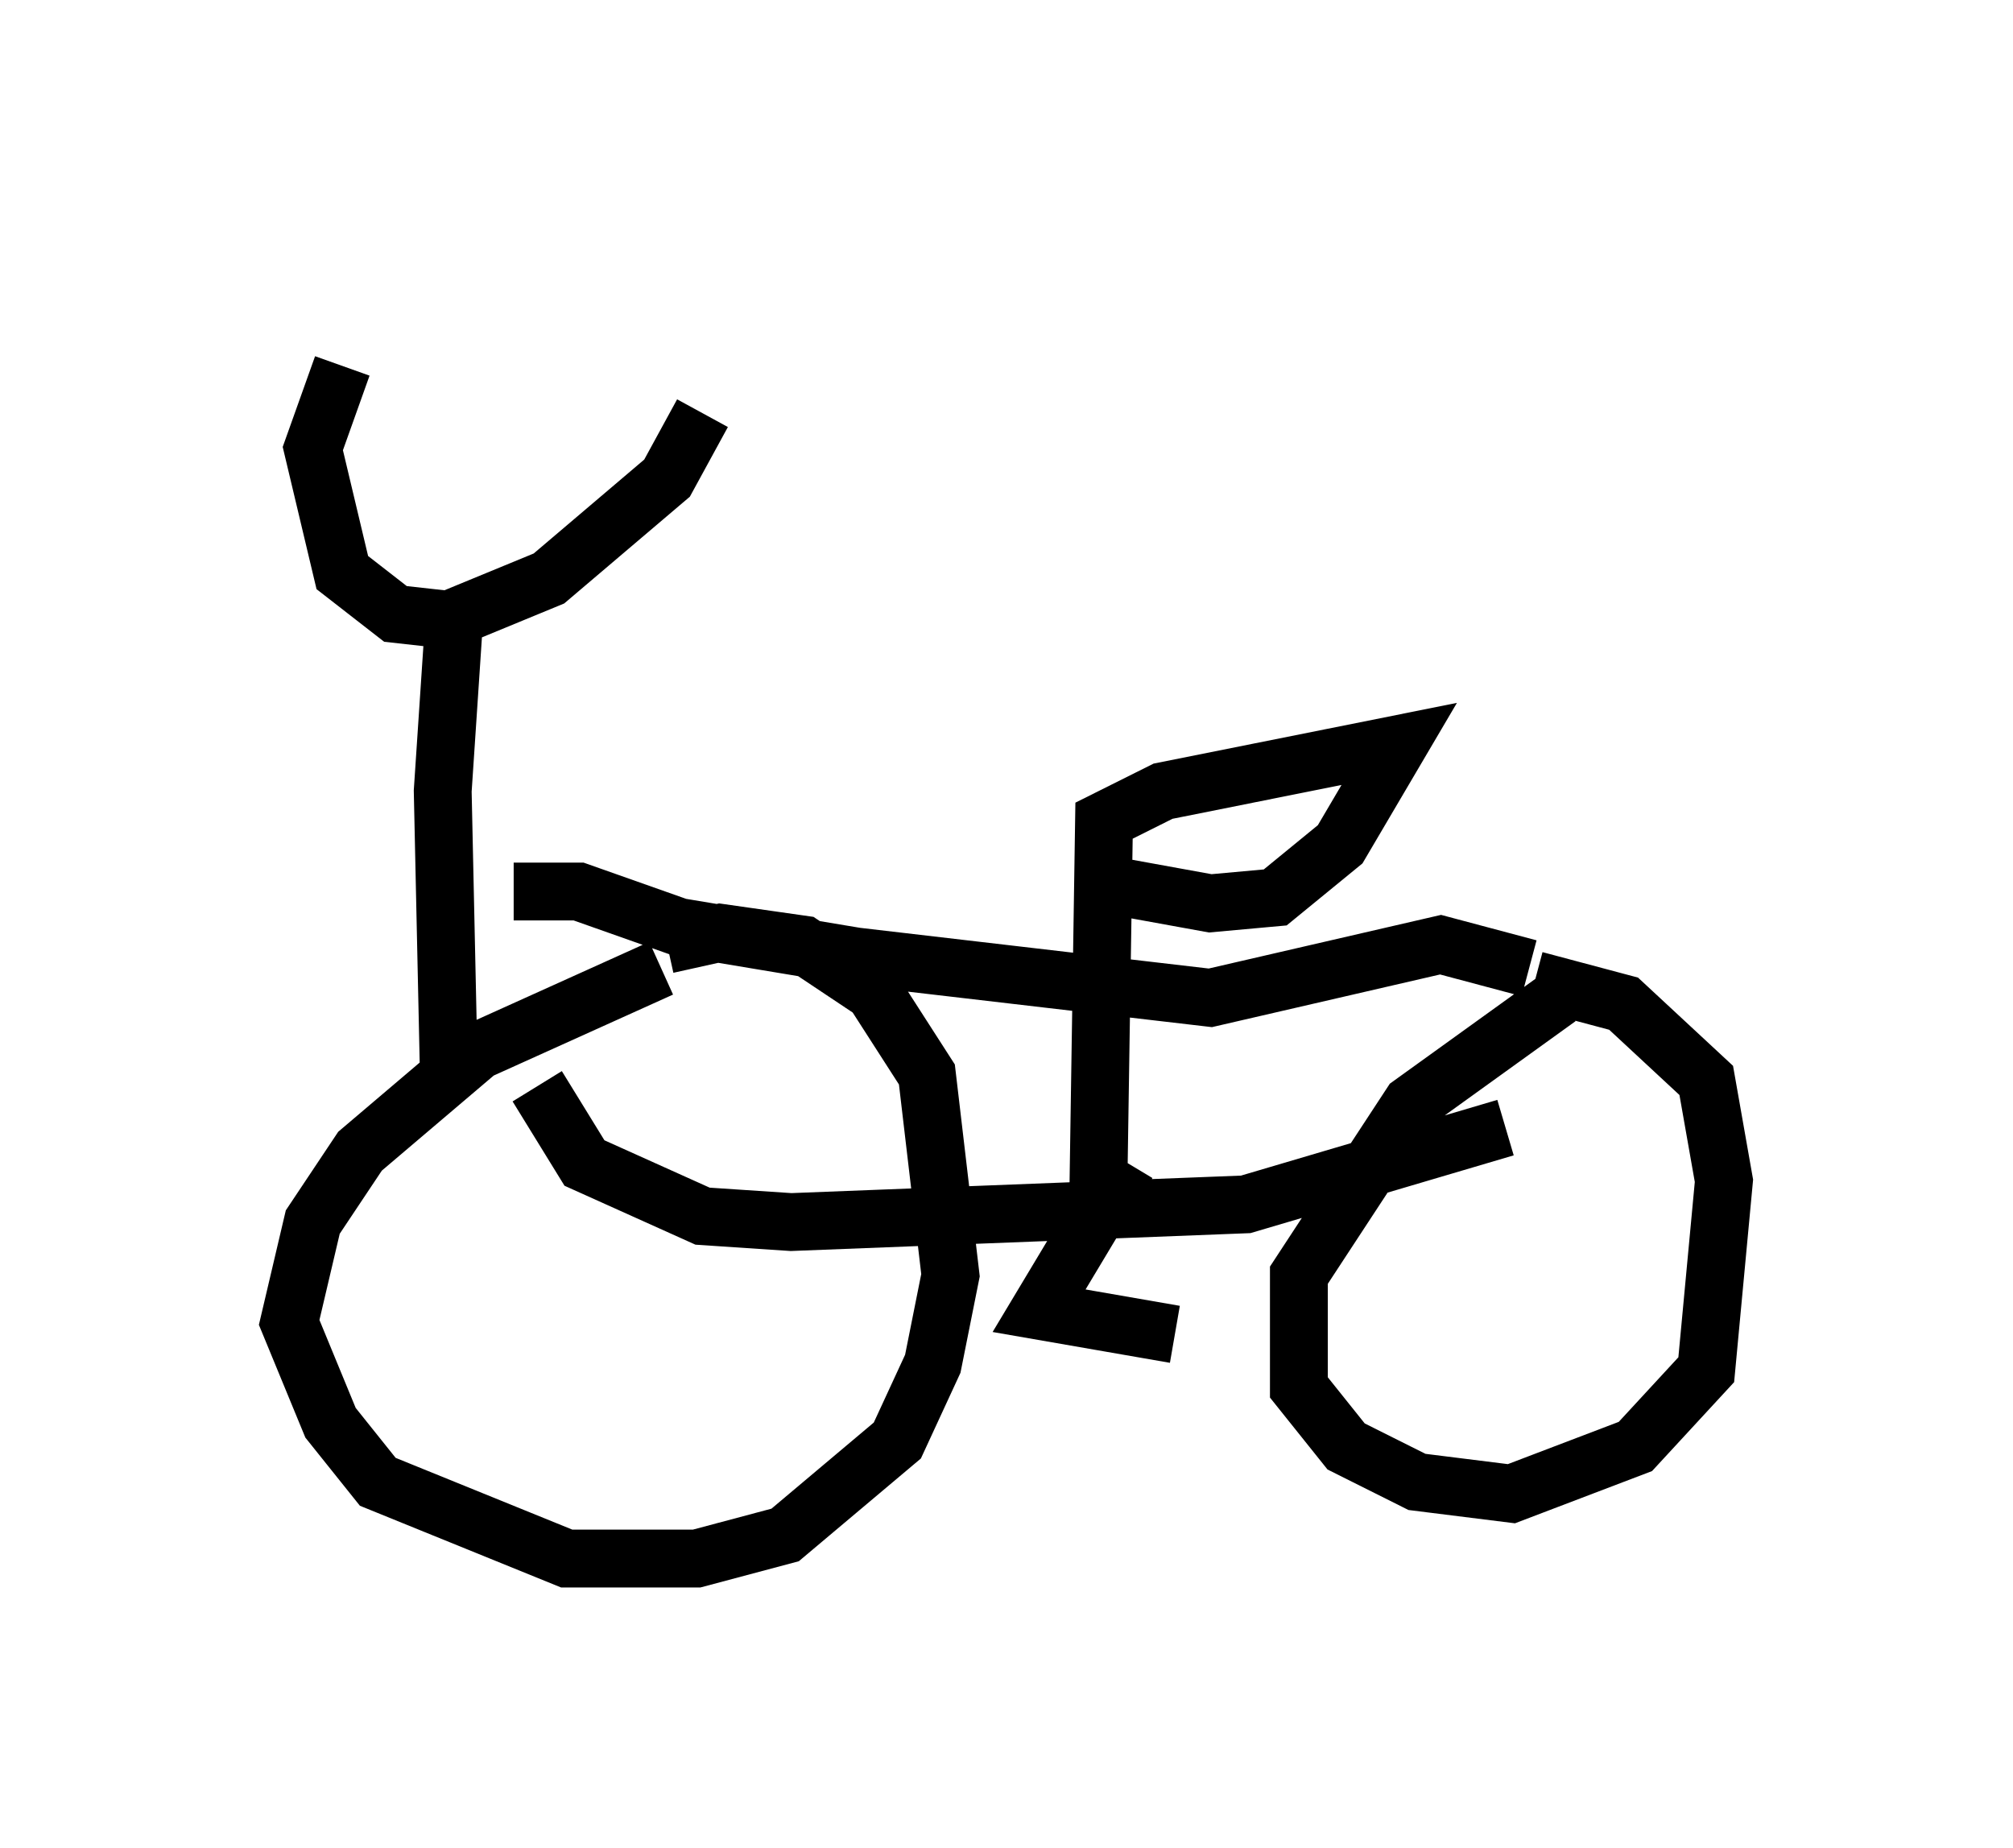 <?xml version="1.0" encoding="utf-8" ?>
<svg baseProfile="full" height="31.948" version="1.1" width="34.807" xmlns="http://www.w3.org/2000/svg" xmlns:ev="http://www.w3.org/2001/xml-events" xmlns:xlink="http://www.w3.org/1999/xlink"><defs /><rect fill="white" height="31.948" width="34.807" x="0" y="0" /><path d="M7.042, 5 m-1.123, 1.327 l-0.51, 1.429 0.51, 2.144 l0.919, 0.715 0.919, 0.102 l1.735, -0.715 2.042, -1.735 l0.613, -1.123 m-4.288, 3.471 l-0.204, 3.063 0.102, 4.696 m1.123, -0.204 l0.0, 0.0 m2.552, -1.429 l-3.165, 1.429 -2.042, 1.735 l-0.817, 1.225 -0.408, 1.735 l0.715, 1.735 0.817, 1.021 l3.267, 1.327 2.246, 0.0 l1.531, -0.408 1.94, -1.633 l0.613, -1.327 0.306, -1.531 l-0.408, -3.471 -0.919, -1.429 l-1.225, -0.817 -1.429, -0.204 l-0.919, 0.204 m-2.246, 2.45 l0.817, 1.327 2.042, 0.919 l1.531, 0.102 7.861, -0.306 l4.492, -1.327 m0.919, -2.246 l-2.552, 1.838 -1.94, 2.96 l0.0, 1.94 0.817, 1.021 l1.225, 0.613 1.633, 0.204 l2.144, -0.817 1.225, -1.327 l0.306, -3.267 -0.306, -1.735 l-1.429, -1.327 -1.531, -0.408 m-17.661, -1.531 l1.123, 0.0 1.735, 0.613 l3.063, 0.51 6.125, 0.715 l3.981, -0.919 1.531, 0.408 m-7.452, 4.083 l0.102, -6.635 1.021, -0.51 l4.083, -0.817 -1.021, 1.735 l-1.123, 0.919 -1.123, 0.102 l-2.246, -0.408 m0.817, 4.9 l-1.531, 2.552 2.348, 0.408 " fill="none" stroke="black" stroke-width="1" /></svg>